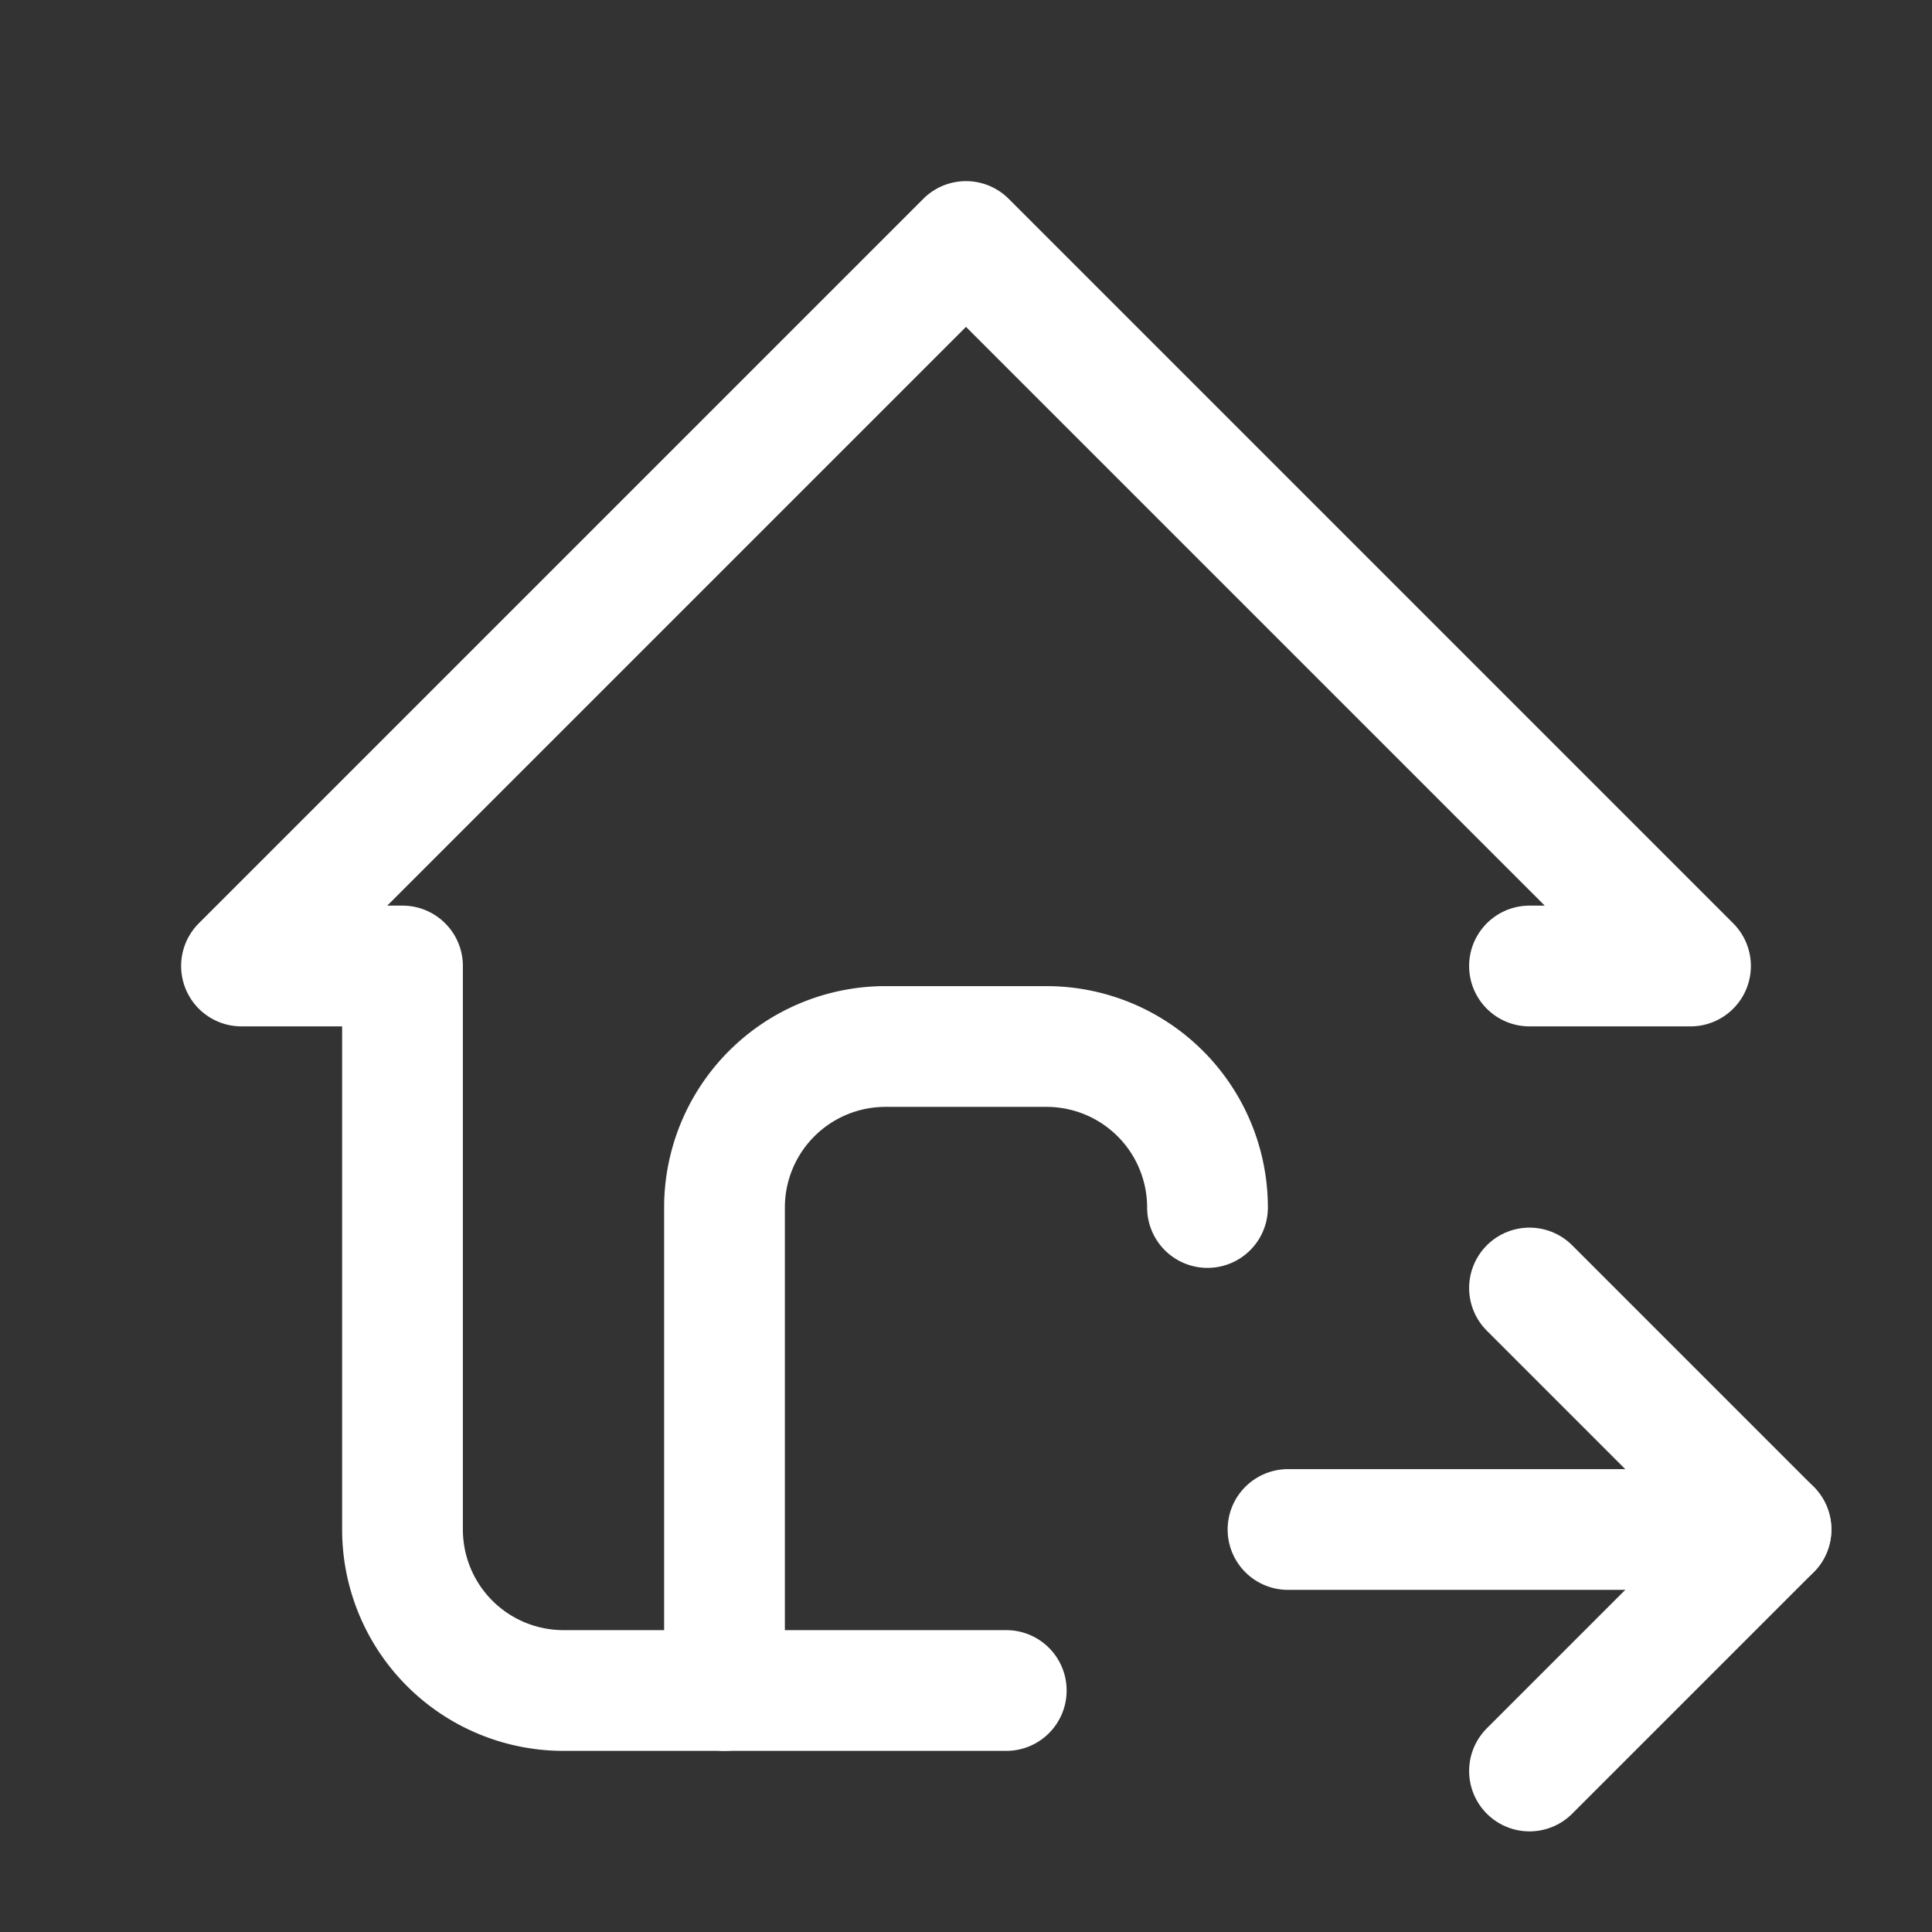 <svg xmlns="http://www.w3.org/2000/svg" class="icon icon-tabler icon-tabler-home-move" width="24" height="24" viewBox="0 0 24 24" stroke-width="1.5" stroke="#ffffff" fill="none" stroke-linecap="round" stroke-linejoin="round"><rect x="0" y="0" width="24" height="24" fill="#333333" stroke="none"/>  <path stroke="none" d="M0 0h24v24H0z" fill="none"/>  <path d="M9 21v-6a2 2 0 0 1 2 -2h2a2 2 0 0 1 2 2" />  <path d="M19 12h2l-9 -9l-9 9h2v7a2 2 0 0 0 2 2h5.5" />  <path d="M16 19h6" />  <path d="M19 16l3 3l-3 3" /></svg>